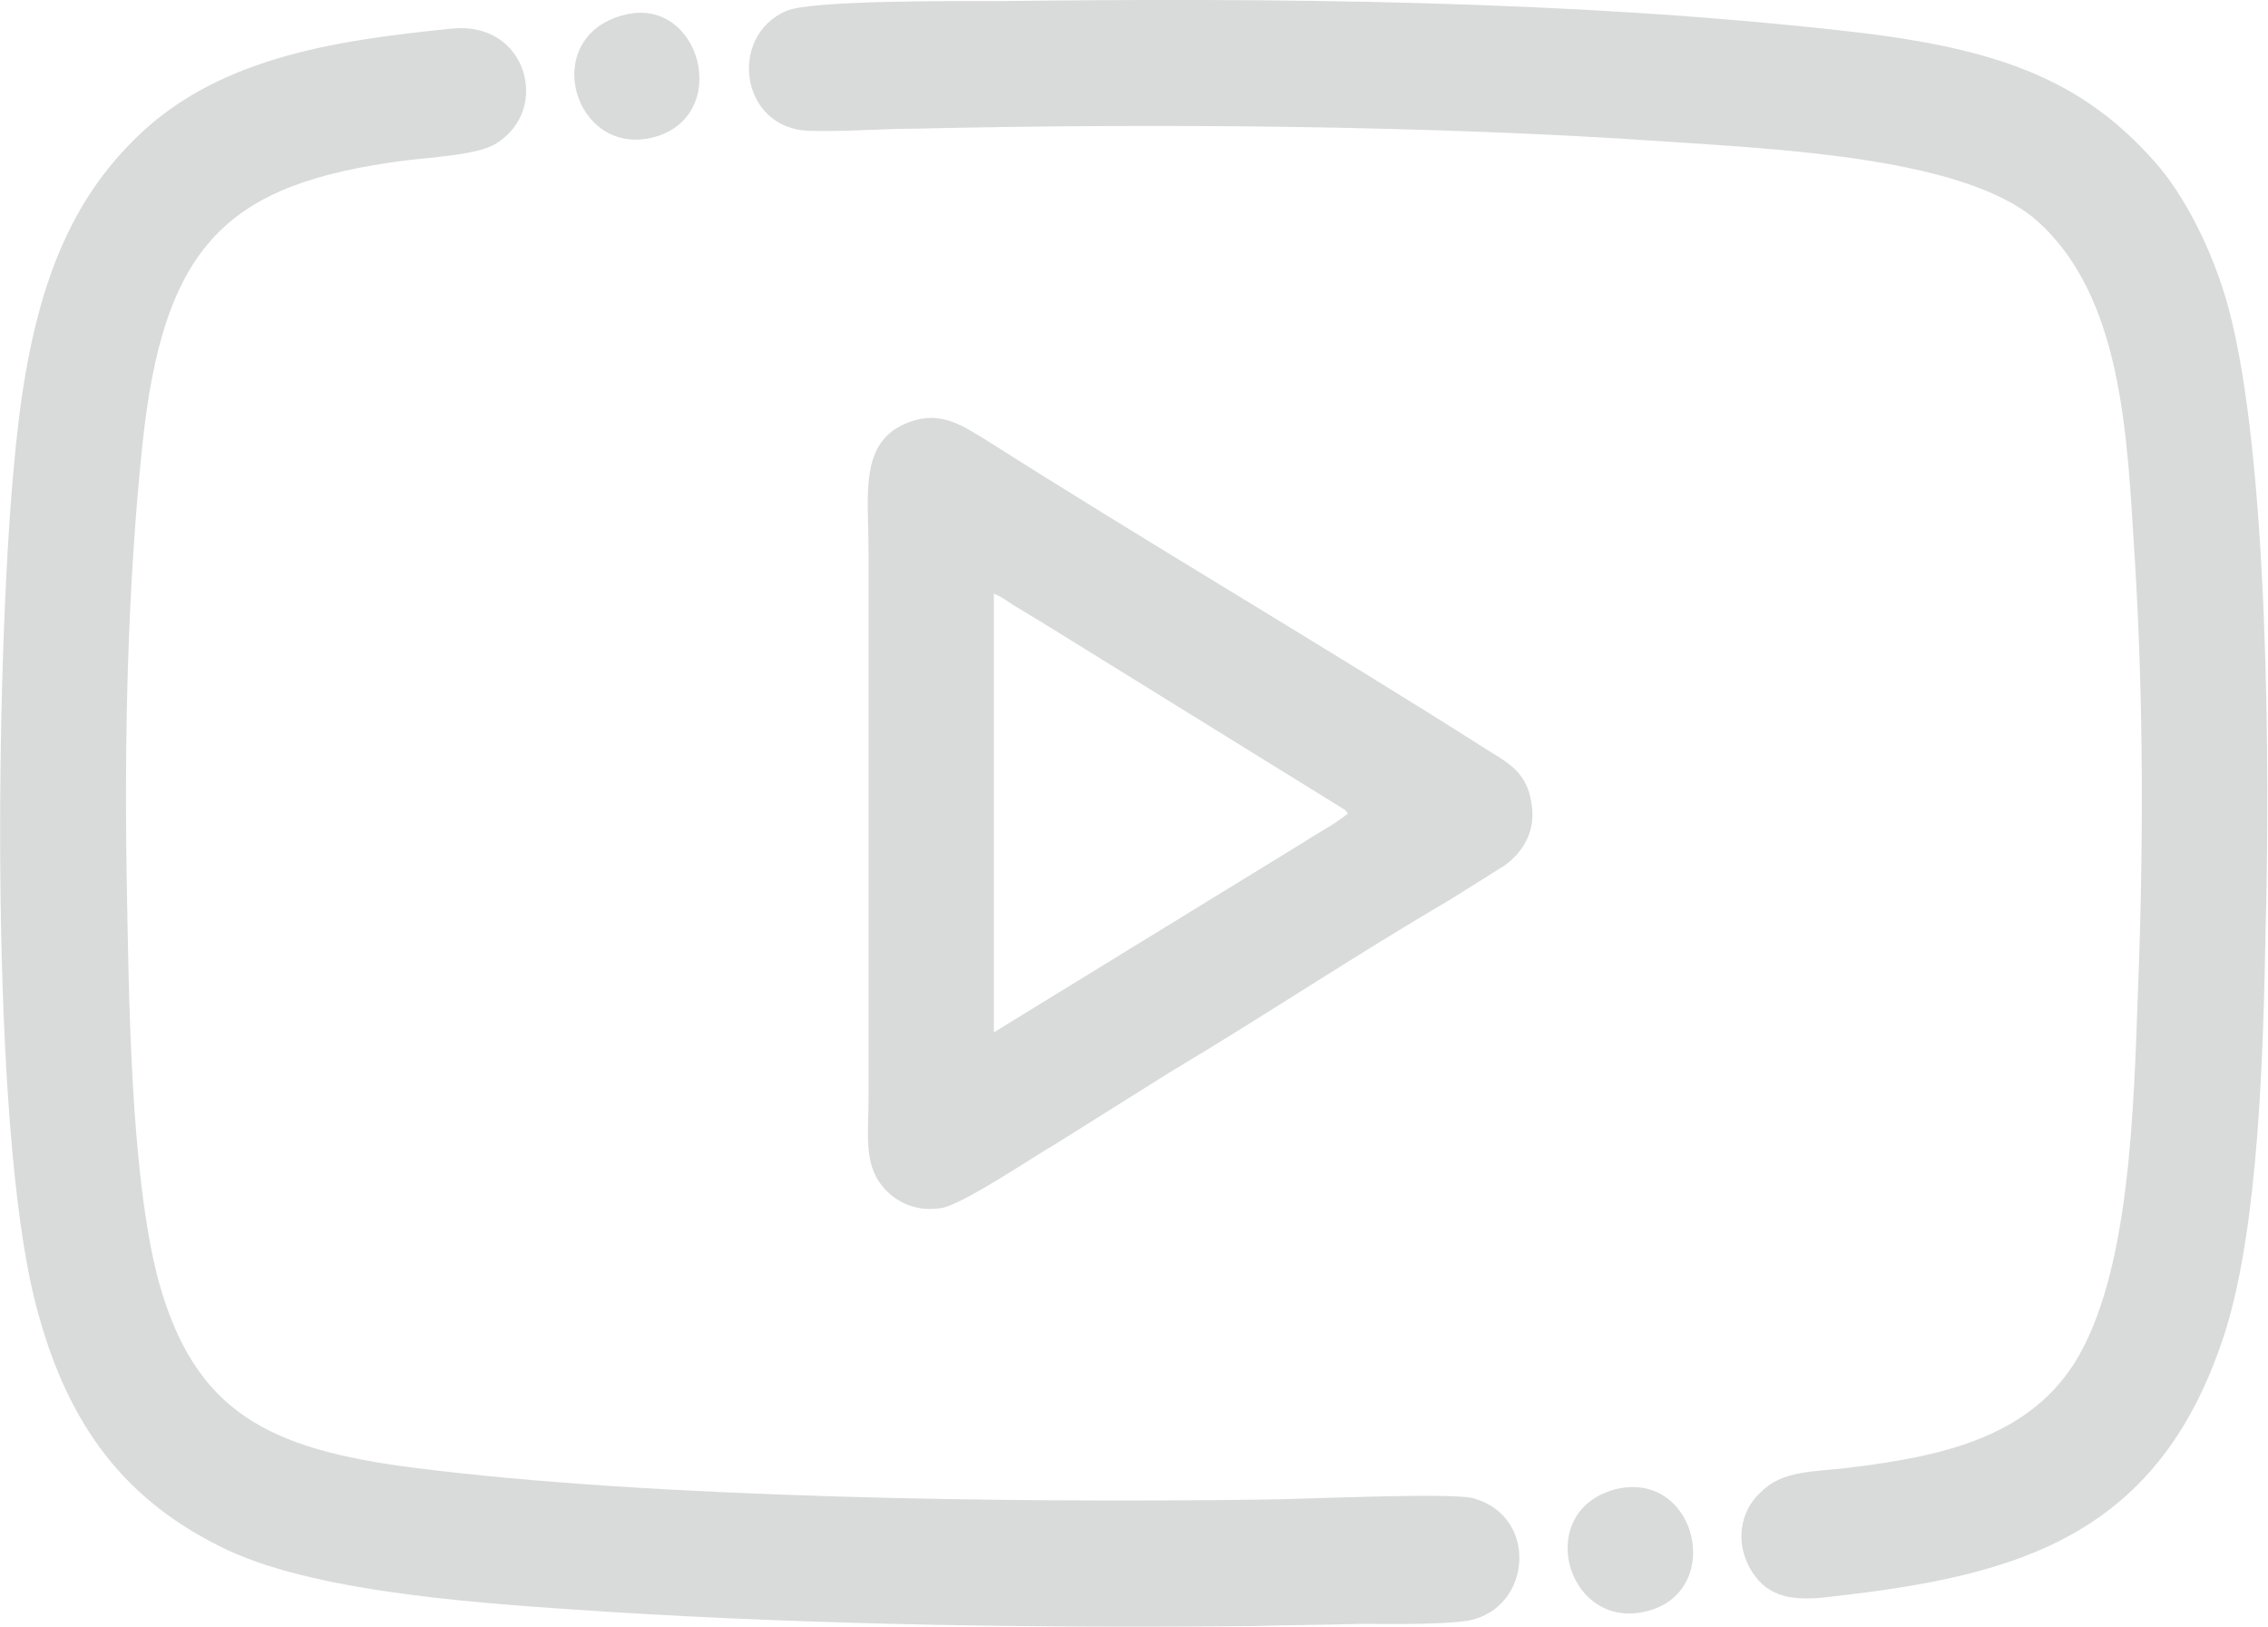 <?xml version="1.0" encoding="UTF-8"?>
<!DOCTYPE svg PUBLIC "-//W3C//DTD SVG 1.1//EN" "http://www.w3.org/Graphics/SVG/1.1/DTD/svg11.dtd">
<!-- Creator: CorelDRAW X7 -->
<svg xmlns="http://www.w3.org/2000/svg" xml:space="preserve" width="45.487cm" height="32.626cm" version="1.1" style="shape-rendering:geometricPrecision; text-rendering:geometricPrecision; image-rendering:optimizeQuality; fill-rule:evenodd; clip-rule:evenodd"
viewBox="0 0 2063 1480"
 xmlns:xlink="http://www.w3.org/1999/xlink">
 <defs>
  <style type="text/css">
   <![CDATA[
    .fil0 {fill:#D9DADA}
   ]]>
  </style>
 </defs>
 <g id="Layer_x0020_1">
  <g id="_1829309835968">
   <path class="fil0" d="M907 1c-34,0 -170,-1 -192,9 -53,23 -42,107 21,109 31,1 67,-2 98,-2 220,-5 470,-3 685,12 104,7 266,15 332,70 81,70 84,200 91,309 8,128 8,262 3,391 -4,109 -7,260 -58,341 -44,69 -124,85 -205,95 -32,4 -60,2 -80,22 -20,18 -24,48 -8,73 15,23 37,27 74,22 169,-19 298,-55 357,-243 30,-98 34,-254 36,-363 4,-141 3,-431 -34,-567 -14,-51 -40,-102 -67,-132 -68,-77 -147,-104 -283,-119 -250,-28 -517,-30 -770,-27z"/>
   <path class="fil0" d="M411 26c-109,11 -219,27 -294,106 -69,71 -94,168 -105,297 -16,176 -22,592 20,756 29,114 84,182 175,225 86,40 239,49 345,56 191,12 395,15 588,13 32,-1 65,-1 98,-2 26,0 74,1 98,-3 57,-11 64,-94 5,-111 -18,-6 -162,1 -194,1 -224,3 -552,-1 -771,-29 -133,-17 -199,-51 -232,-170 -26,-98 -27,-263 -29,-370 -2,-128 1,-261 14,-387 19,-188 79,-241 239,-262 24,-3 68,-5 84,-16 49,-31 27,-111 -41,-104z"/>
   <path class="fil0" d="M833 382c-53,15 -43,65 -43,121l0 497c0,27 -4,54 9,74 9,14 28,29 56,25 19,-2 85,-47 106,-59 35,-22 67,-42 102,-64 84,-50 171,-108 255,-157l51 -32c15,-11 29,-30 24,-57 -4,-26 -19,-35 -37,-46 -151,-96 -310,-189 -461,-285 -17,-10 -36,-24 -62,-17zm71 557l282 -173c12,-8 28,-16 40,-26 0,0 0,-1 0,-1 -1,1 -1,0 -1,-1 -1,0 -1,0 -1,-1l-278 -172c-7,-4 -13,-8 -20,-12 -7,-4 -14,-10 -22,-13l0 399z"/>
   <path class="fil0" d="M1472 1354c-78,18 -48,128 24,112 73,-16 49,-127 -24,-112z"/>
   <path class="fil0" d="M566 14c-76,21 -44,129 28,111 73,-19 43,-131 -28,-111z"/>
  </g>
 </g>
</svg>
